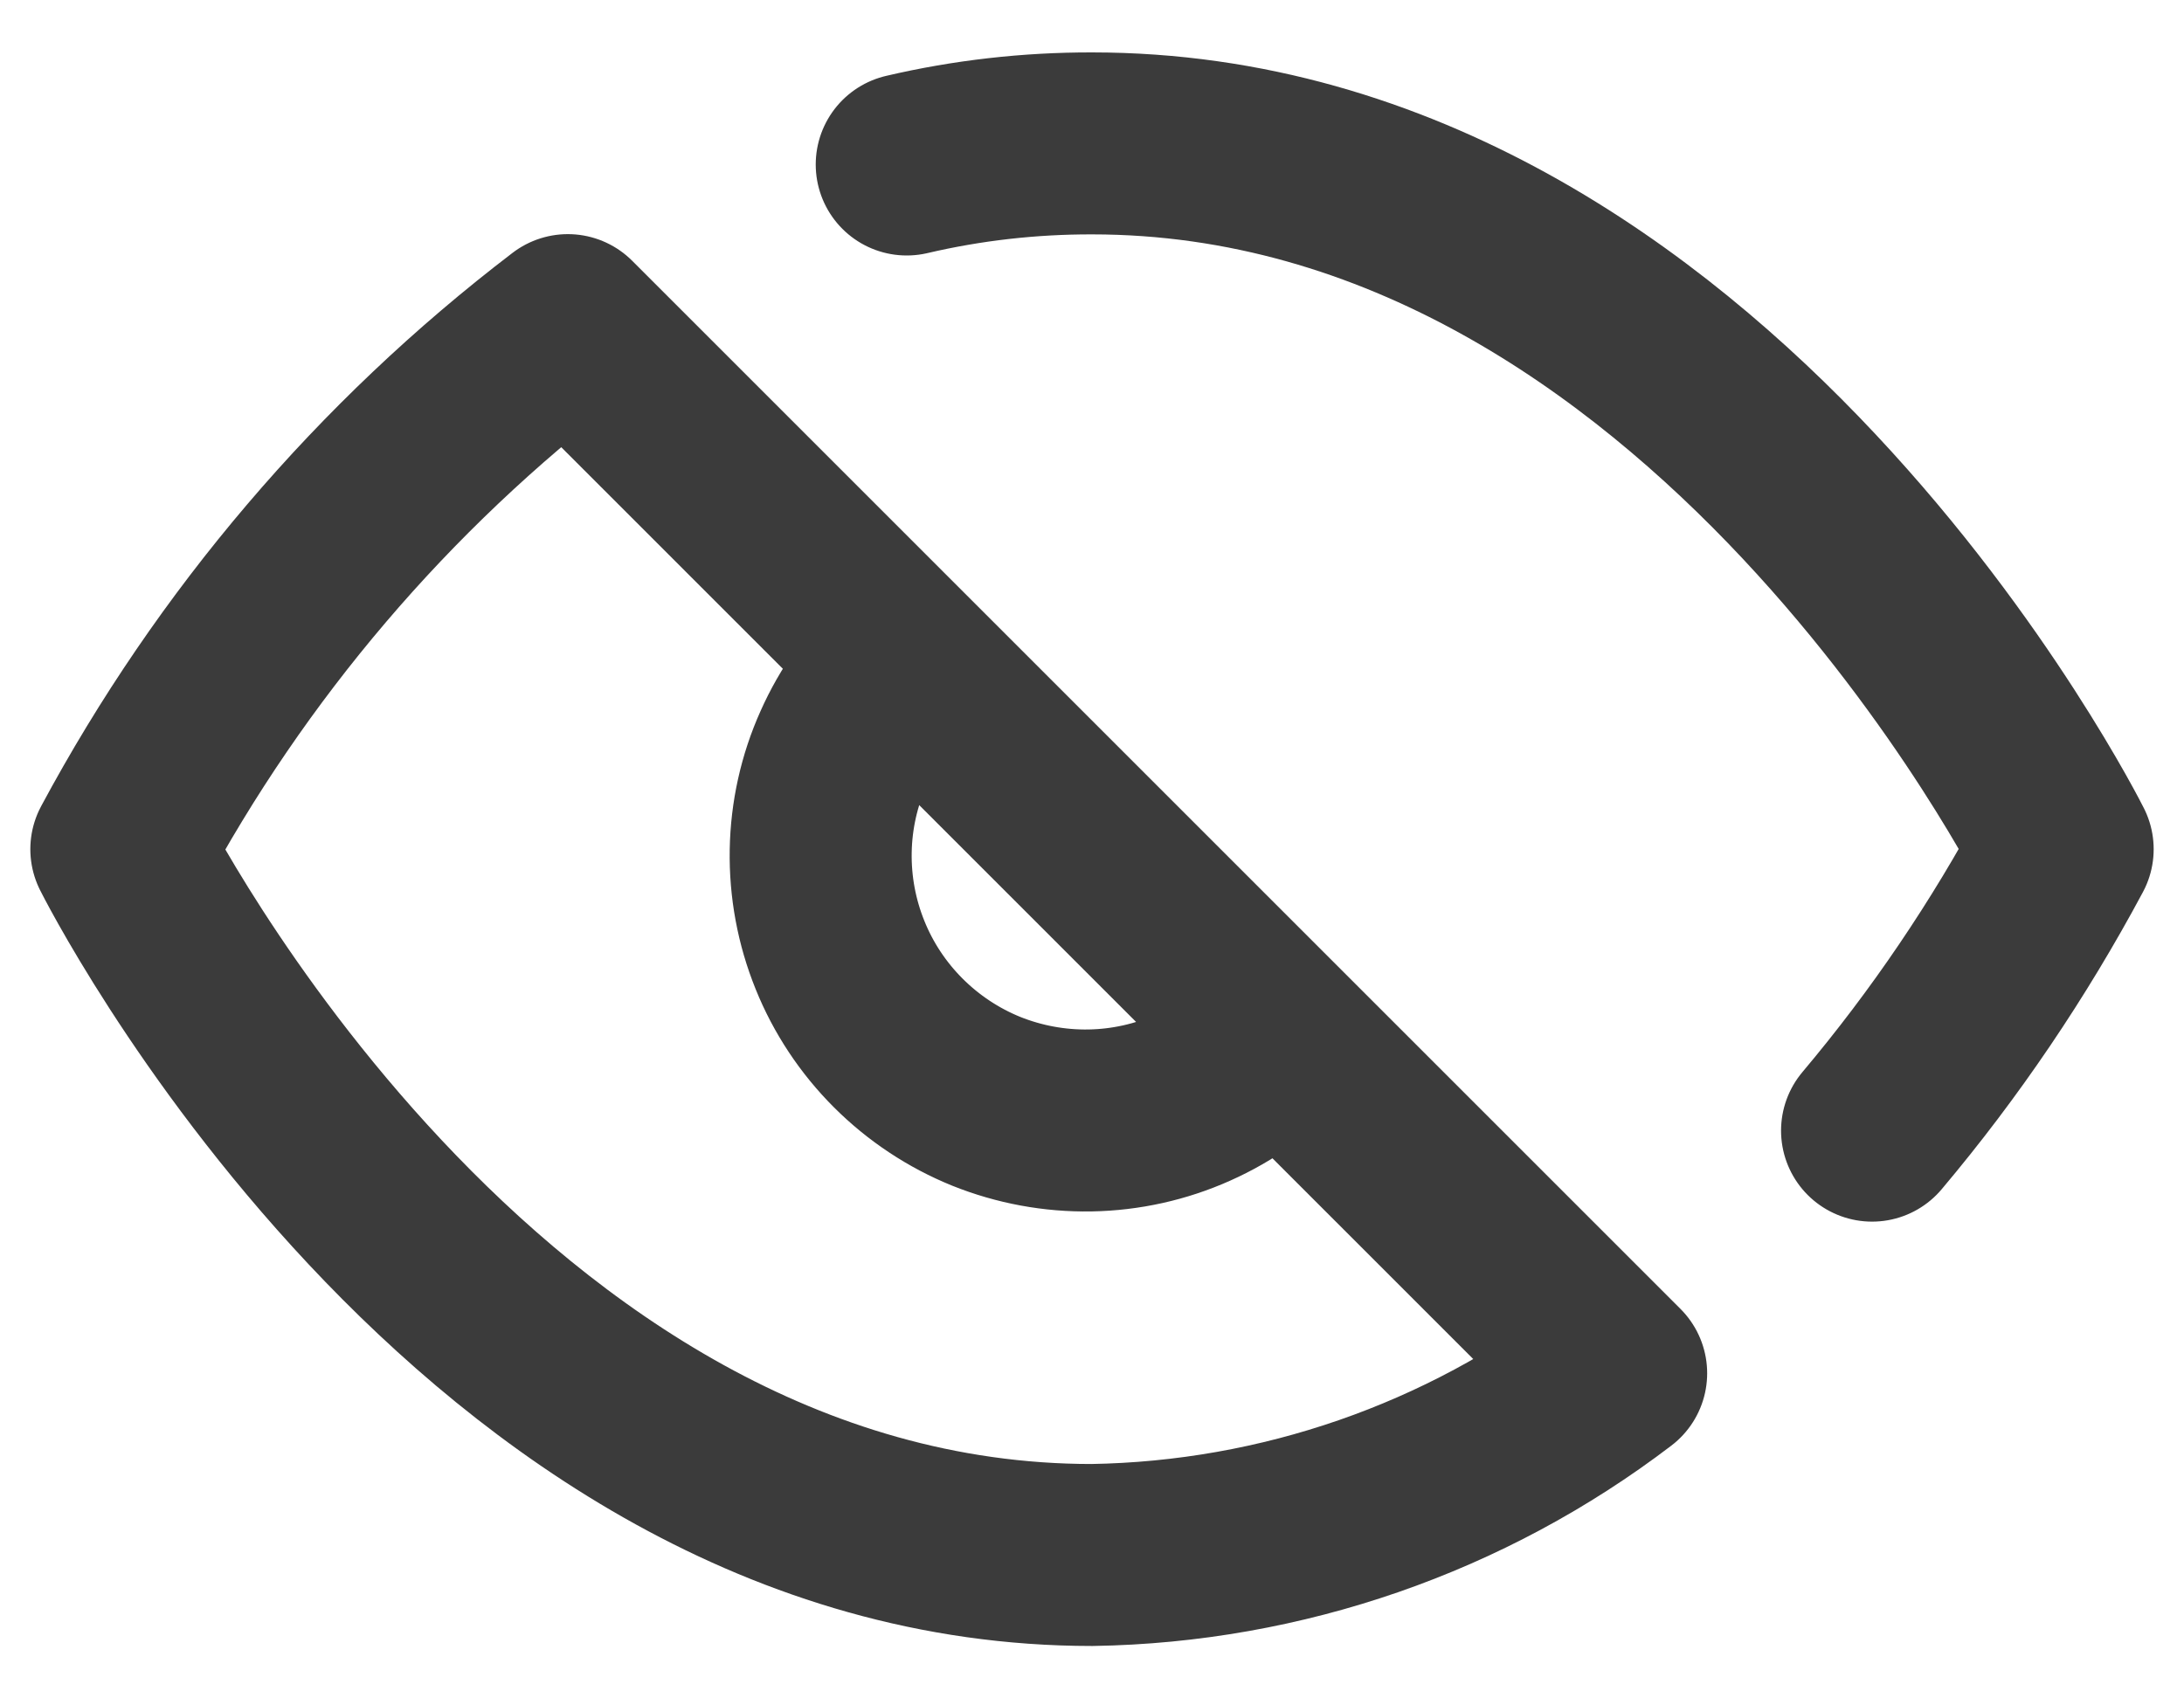 <svg width="18" height="14" viewBox="0 0 18 14" fill="none" xmlns="http://www.w3.org/2000/svg">
<path d="M7.473 1.356C7.973 1.239 8.486 1.181 9 1.182C14.091 1.182 17 7 17 7C16.558 7.826 16.032 8.604 15.429 9.32M10.542 8.542C10.342 8.756 10.101 8.928 9.834 9.047C9.566 9.167 9.277 9.231 8.984 9.236C8.691 9.241 8.4 9.187 8.128 9.078C7.857 8.968 7.61 8.804 7.403 8.597C7.196 8.39 7.032 8.143 6.923 7.872C6.813 7.6 6.759 7.309 6.764 7.016C6.769 6.723 6.833 6.434 6.953 6.167C7.072 5.899 7.244 5.658 7.458 5.458M13.32 11.32C12.077 12.268 10.563 12.793 9 12.818C3.909 12.818 1 7 1 7C1.905 5.314 3.159 3.841 4.68 2.68L13.32 11.32Z" stroke="#3B3B3B" stroke-width="1.5" stroke-linecap="round" stroke-linejoin="round"/>
</svg>
